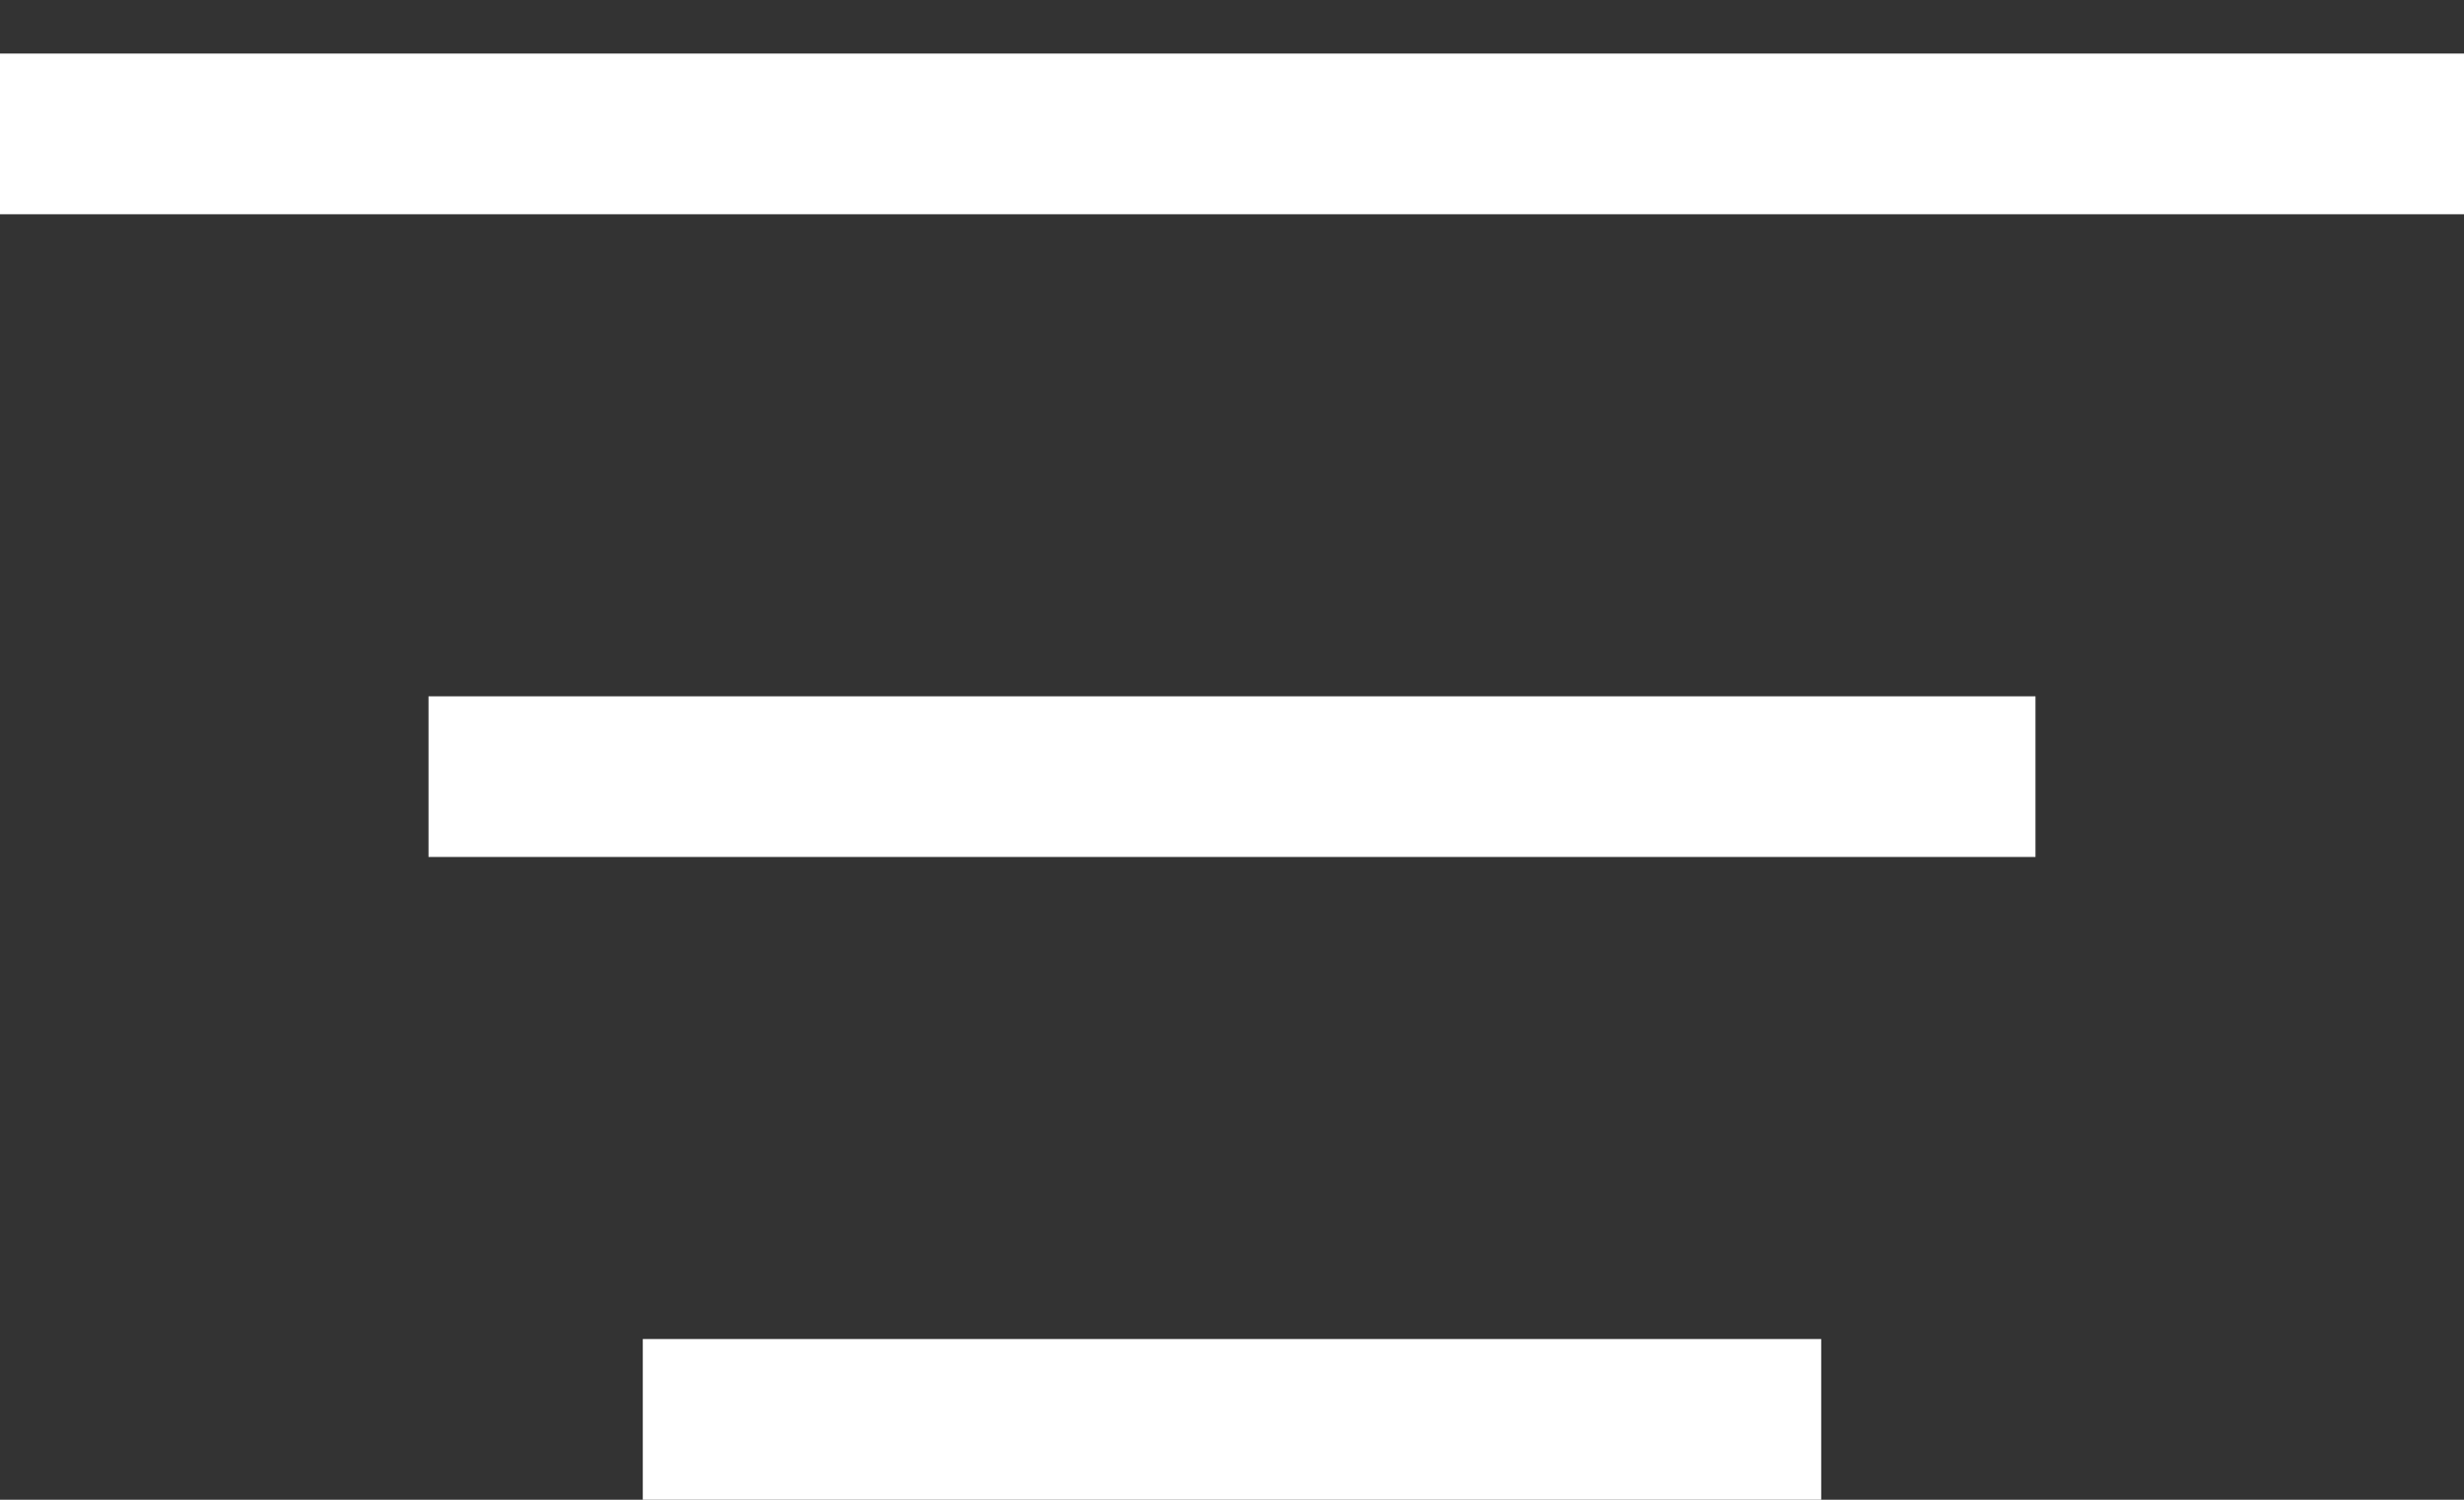 <svg width="23" height="14" viewBox="0 0 23 14" fill="none" xmlns="http://www.w3.org/2000/svg">
<rect x="0" y="0" width="23" height="14" fill="#333333" stroke="none"/>
<path fill-rule="evenodd" clip-rule="evenodd" d="M23 2H0V0.5H23V2ZM19 8H4V6.5H19V8ZM17 14H6V12.5H17V14Z" fill="white"/>
</svg>
